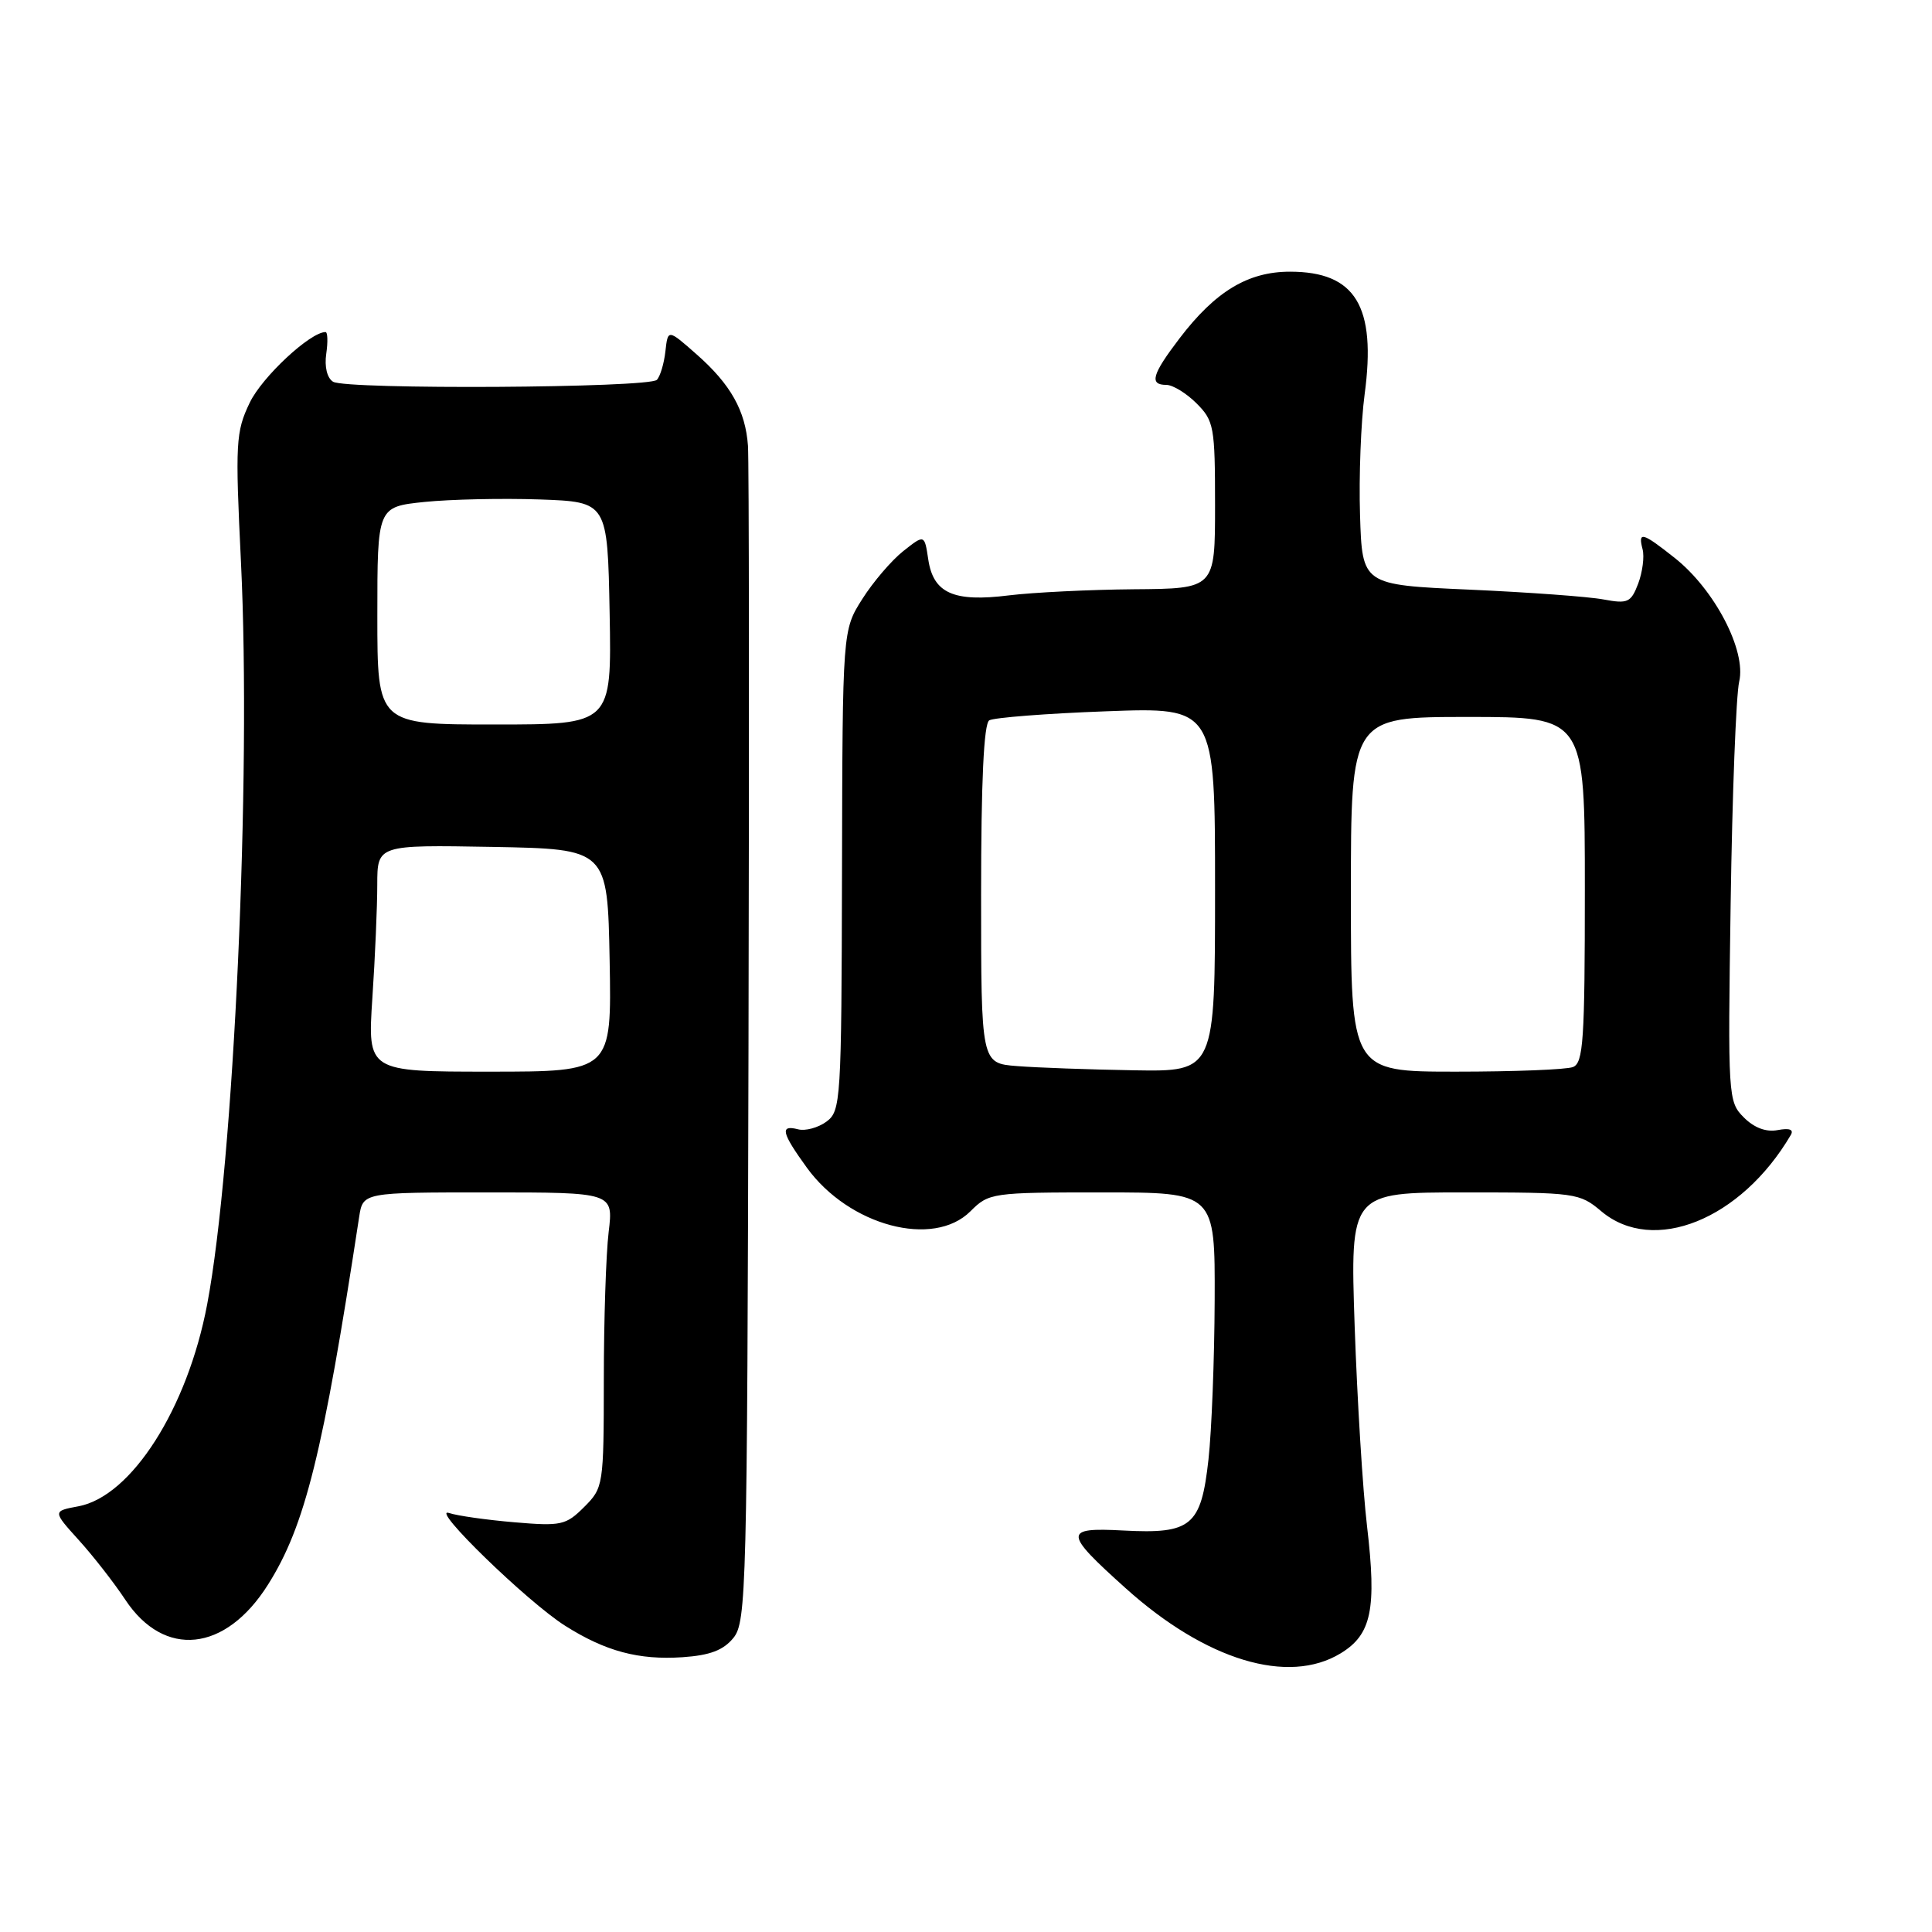 <?xml version="1.0" encoding="UTF-8" standalone="no"?>
<!DOCTYPE svg PUBLIC "-//W3C//DTD SVG 1.1//EN" "http://www.w3.org/Graphics/SVG/1.1/DTD/svg11.dtd" >
<svg xmlns="http://www.w3.org/2000/svg" xmlns:xlink="http://www.w3.org/1999/xlink" version="1.1" viewBox="0 0 256 256">
 <g >
 <path fill="currentColor"
d=" M 177.65 219.07 C 181.74 216.58 182.43 213.23 181.14 202.23 C 180.57 197.43 179.84 185.51 179.50 175.75 C 178.90 158.00 178.90 158.00 194.05 158.00 C 208.76 158.00 209.30 158.07 212.18 160.50 C 219.07 166.30 230.70 161.62 237.29 150.39 C 237.71 149.67 237.12 149.45 235.57 149.74 C 234.03 150.04 232.45 149.45 231.07 148.07 C 228.98 145.98 228.94 145.39 229.32 119.72 C 229.53 105.30 230.04 92.07 230.45 90.32 C 231.42 86.22 227.20 78.12 221.91 73.93 C 217.61 70.52 217.02 70.36 217.65 72.78 C 217.91 73.76 217.64 75.80 217.07 77.33 C 216.11 79.84 215.69 80.03 212.47 79.43 C 210.52 79.06 202.53 78.48 194.71 78.13 C 180.50 77.50 180.50 77.50 180.21 68.22 C 180.05 63.12 180.33 55.93 180.82 52.25 C 182.39 40.56 179.61 36.00 170.93 36.00 C 165.36 36.00 161.04 38.61 156.29 44.84 C 152.64 49.63 152.25 51.00 154.55 51.00 C 155.40 51.00 157.20 52.10 158.55 53.45 C 160.86 55.76 161.00 56.56 161.00 66.95 C 161.00 78.00 161.00 78.00 150.25 78.08 C 144.34 78.13 136.88 78.50 133.69 78.89 C 126.36 79.81 123.67 78.61 123.00 74.13 C 122.50 70.80 122.50 70.80 119.68 73.03 C 118.14 74.25 115.69 77.11 114.26 79.37 C 111.64 83.50 111.64 83.50 111.57 115.33 C 111.50 145.96 111.42 147.21 109.50 148.63 C 108.40 149.43 106.71 149.89 105.75 149.64 C 103.31 149.01 103.55 150.08 106.91 154.72 C 112.50 162.43 123.68 165.41 128.59 160.50 C 131.03 158.06 131.43 158.00 146.05 158.00 C 161.00 158.00 161.00 158.00 160.95 172.25 C 160.92 180.09 160.55 189.60 160.13 193.38 C 159.15 202.22 157.88 203.28 148.83 202.80 C 140.89 202.38 140.92 203.05 149.17 210.46 C 159.79 220.01 170.70 223.31 177.65 219.07 Z  M 97.19 217.02 C 98.90 214.90 99.01 210.53 99.18 138.64 C 99.28 96.76 99.25 60.96 99.11 59.07 C 98.78 54.42 96.82 50.93 92.30 46.95 C 88.50 43.60 88.50 43.60 88.17 46.55 C 87.99 48.17 87.48 49.87 87.04 50.33 C 85.99 51.41 45.86 51.65 44.13 50.58 C 43.34 50.09 42.98 48.60 43.23 46.88 C 43.46 45.30 43.42 44.00 43.13 44.00 C 41.11 44.00 34.72 49.95 33.09 53.36 C 31.24 57.22 31.16 58.64 31.93 74.50 C 33.32 103.03 30.99 154.17 27.45 172.84 C 24.84 186.63 17.42 198.27 10.40 199.59 C 6.97 200.23 6.97 200.23 10.44 204.07 C 12.35 206.18 15.12 209.73 16.60 211.97 C 21.76 219.76 29.87 218.92 35.50 209.99 C 40.42 202.21 42.80 192.62 47.59 161.25 C 48.09 158.00 48.09 158.00 64.68 158.00 C 81.28 158.00 81.28 158.00 80.65 163.25 C 80.30 166.14 80.01 174.93 80.01 182.80 C 80.00 196.84 79.95 197.14 77.41 199.68 C 74.99 202.10 74.36 202.24 68.16 201.71 C 64.50 201.40 60.60 200.85 59.50 200.48 C 56.85 199.60 69.89 212.27 74.88 215.42 C 80.24 218.81 84.63 219.98 90.44 219.59 C 94.08 219.34 95.85 218.67 97.19 217.02 Z  M 134.75 141.26 C 130.00 140.89 130.00 140.89 130.00 118.50 C 130.00 103.58 130.36 95.90 131.08 95.45 C 131.67 95.09 138.65 94.54 146.58 94.25 C 161.00 93.71 161.00 93.71 161.00 117.85 C 161.00 142.00 161.00 142.00 150.25 141.82 C 144.34 141.72 137.36 141.47 134.75 141.26 Z  M 179.00 118.50 C 179.00 95.00 179.00 95.00 194.50 95.00 C 210.00 95.00 210.00 95.00 210.00 117.89 C 210.00 137.85 209.80 140.86 208.42 141.39 C 207.55 141.73 200.57 142.00 192.92 142.00 C 179.00 142.00 179.00 142.00 179.00 118.50 Z  M 49.34 132.25 C 49.70 126.89 49.99 120.13 49.99 117.22 C 50.00 111.95 50.00 111.95 65.25 112.22 C 80.50 112.50 80.50 112.50 80.78 127.25 C 81.05 142.00 81.05 142.00 64.88 142.00 C 48.70 142.00 48.70 142.00 49.34 132.25 Z  M 50.00 81.58 C 50.00 67.16 50.00 67.16 56.25 66.51 C 59.69 66.16 66.55 66.01 71.50 66.18 C 80.50 66.50 80.50 66.50 80.78 81.25 C 81.05 96.00 81.05 96.00 65.53 96.00 C 50.00 96.00 50.00 96.00 50.00 81.58 Z "/>
</g>
</svg>